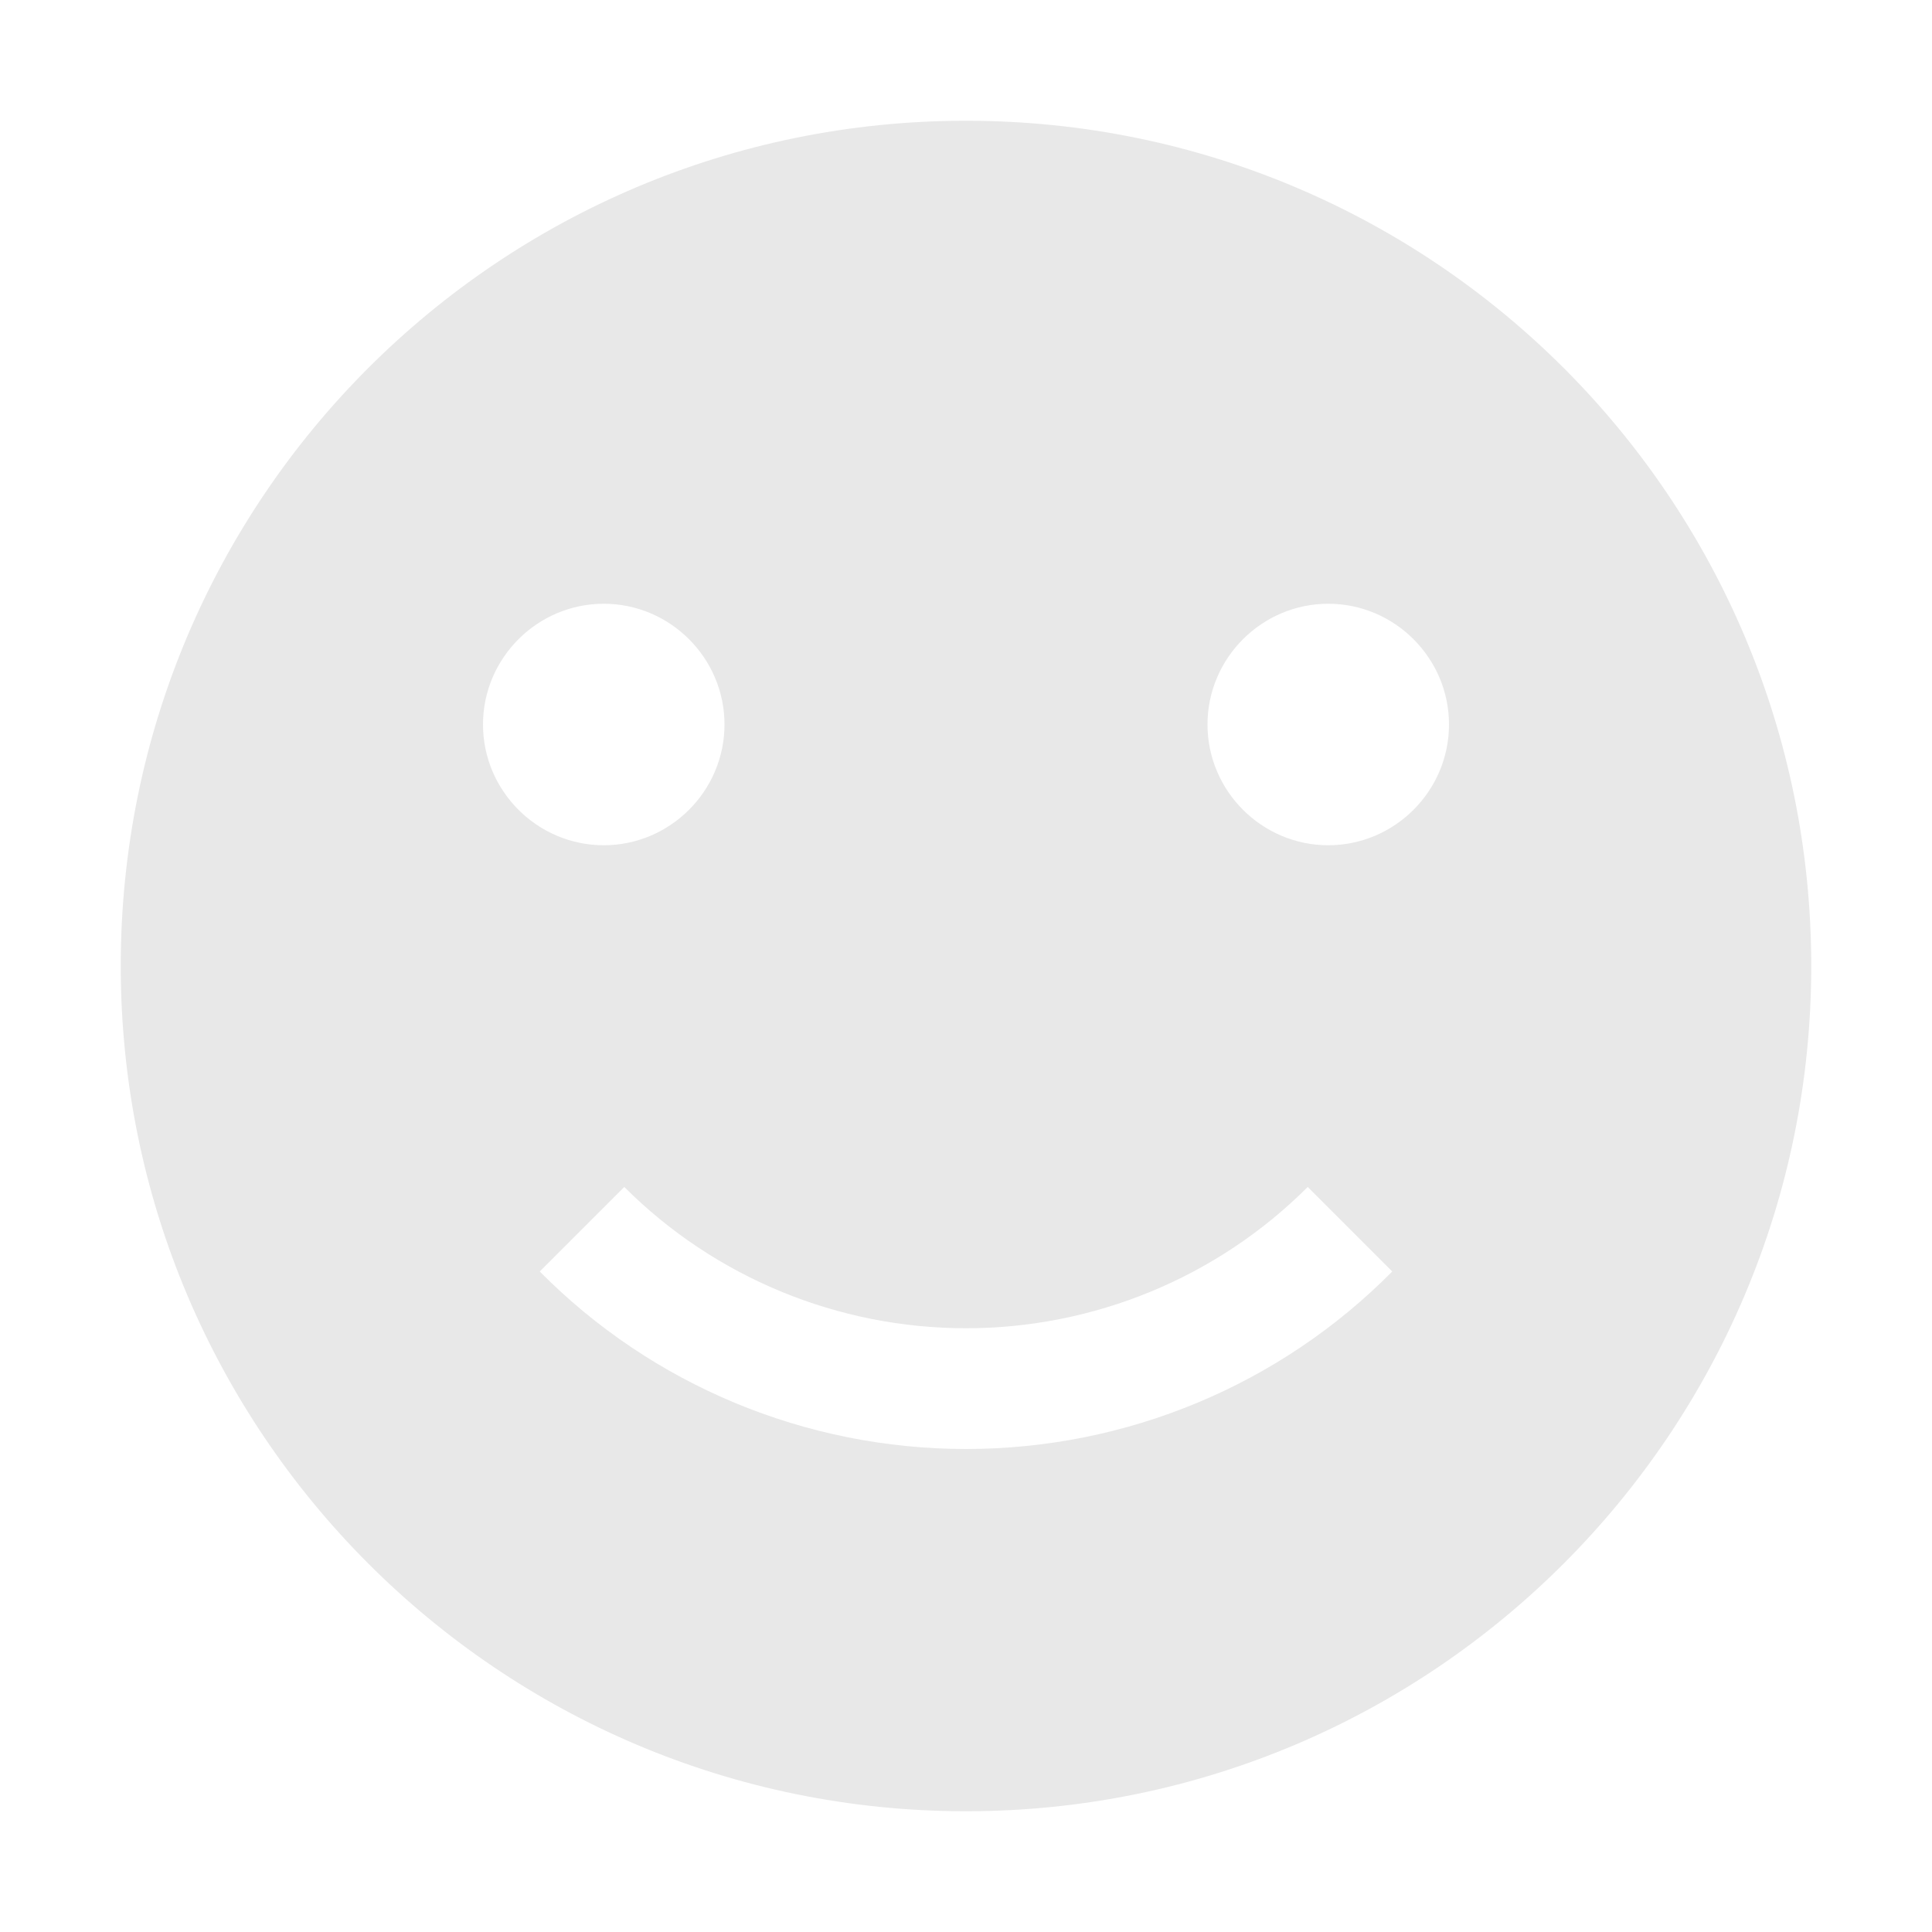 <svg xmlns="http://www.w3.org/2000/svg" width="16" height="16" version="1.1">
 <path style="fill:#e8e8e8" d="M 8,1 C 4.13,1 1,4.13 1,8 1,11.86 4.13,15 8,15 11.87,15 15,11.86 15,8 15,4.13 11.87,1 8,1 Z M 5,5 C 5.55,5 6,5.45 6,6 6,6.55 5.55,7 5,7 4.45,7 4,6.55 4,6 4,5.45 4.45,5 5,5 Z M 11,5 C 11.55,5 12,5.45 12,6 12,6.55 11.55,7 11,7 10.45,7 10,6.55 10,6 10,5.45 10.45,5 11,5 Z M 5.17,9.83 C 5.92,10.58 6.94,11 8,11 9.06,11 10.08,10.58 10.83,9.83 L 11.53,10.53 C 10.6,11.47 9.33,12 8,12 6.67,12 5.4,11.47 4.47,10.53 Z"/>
</svg>
